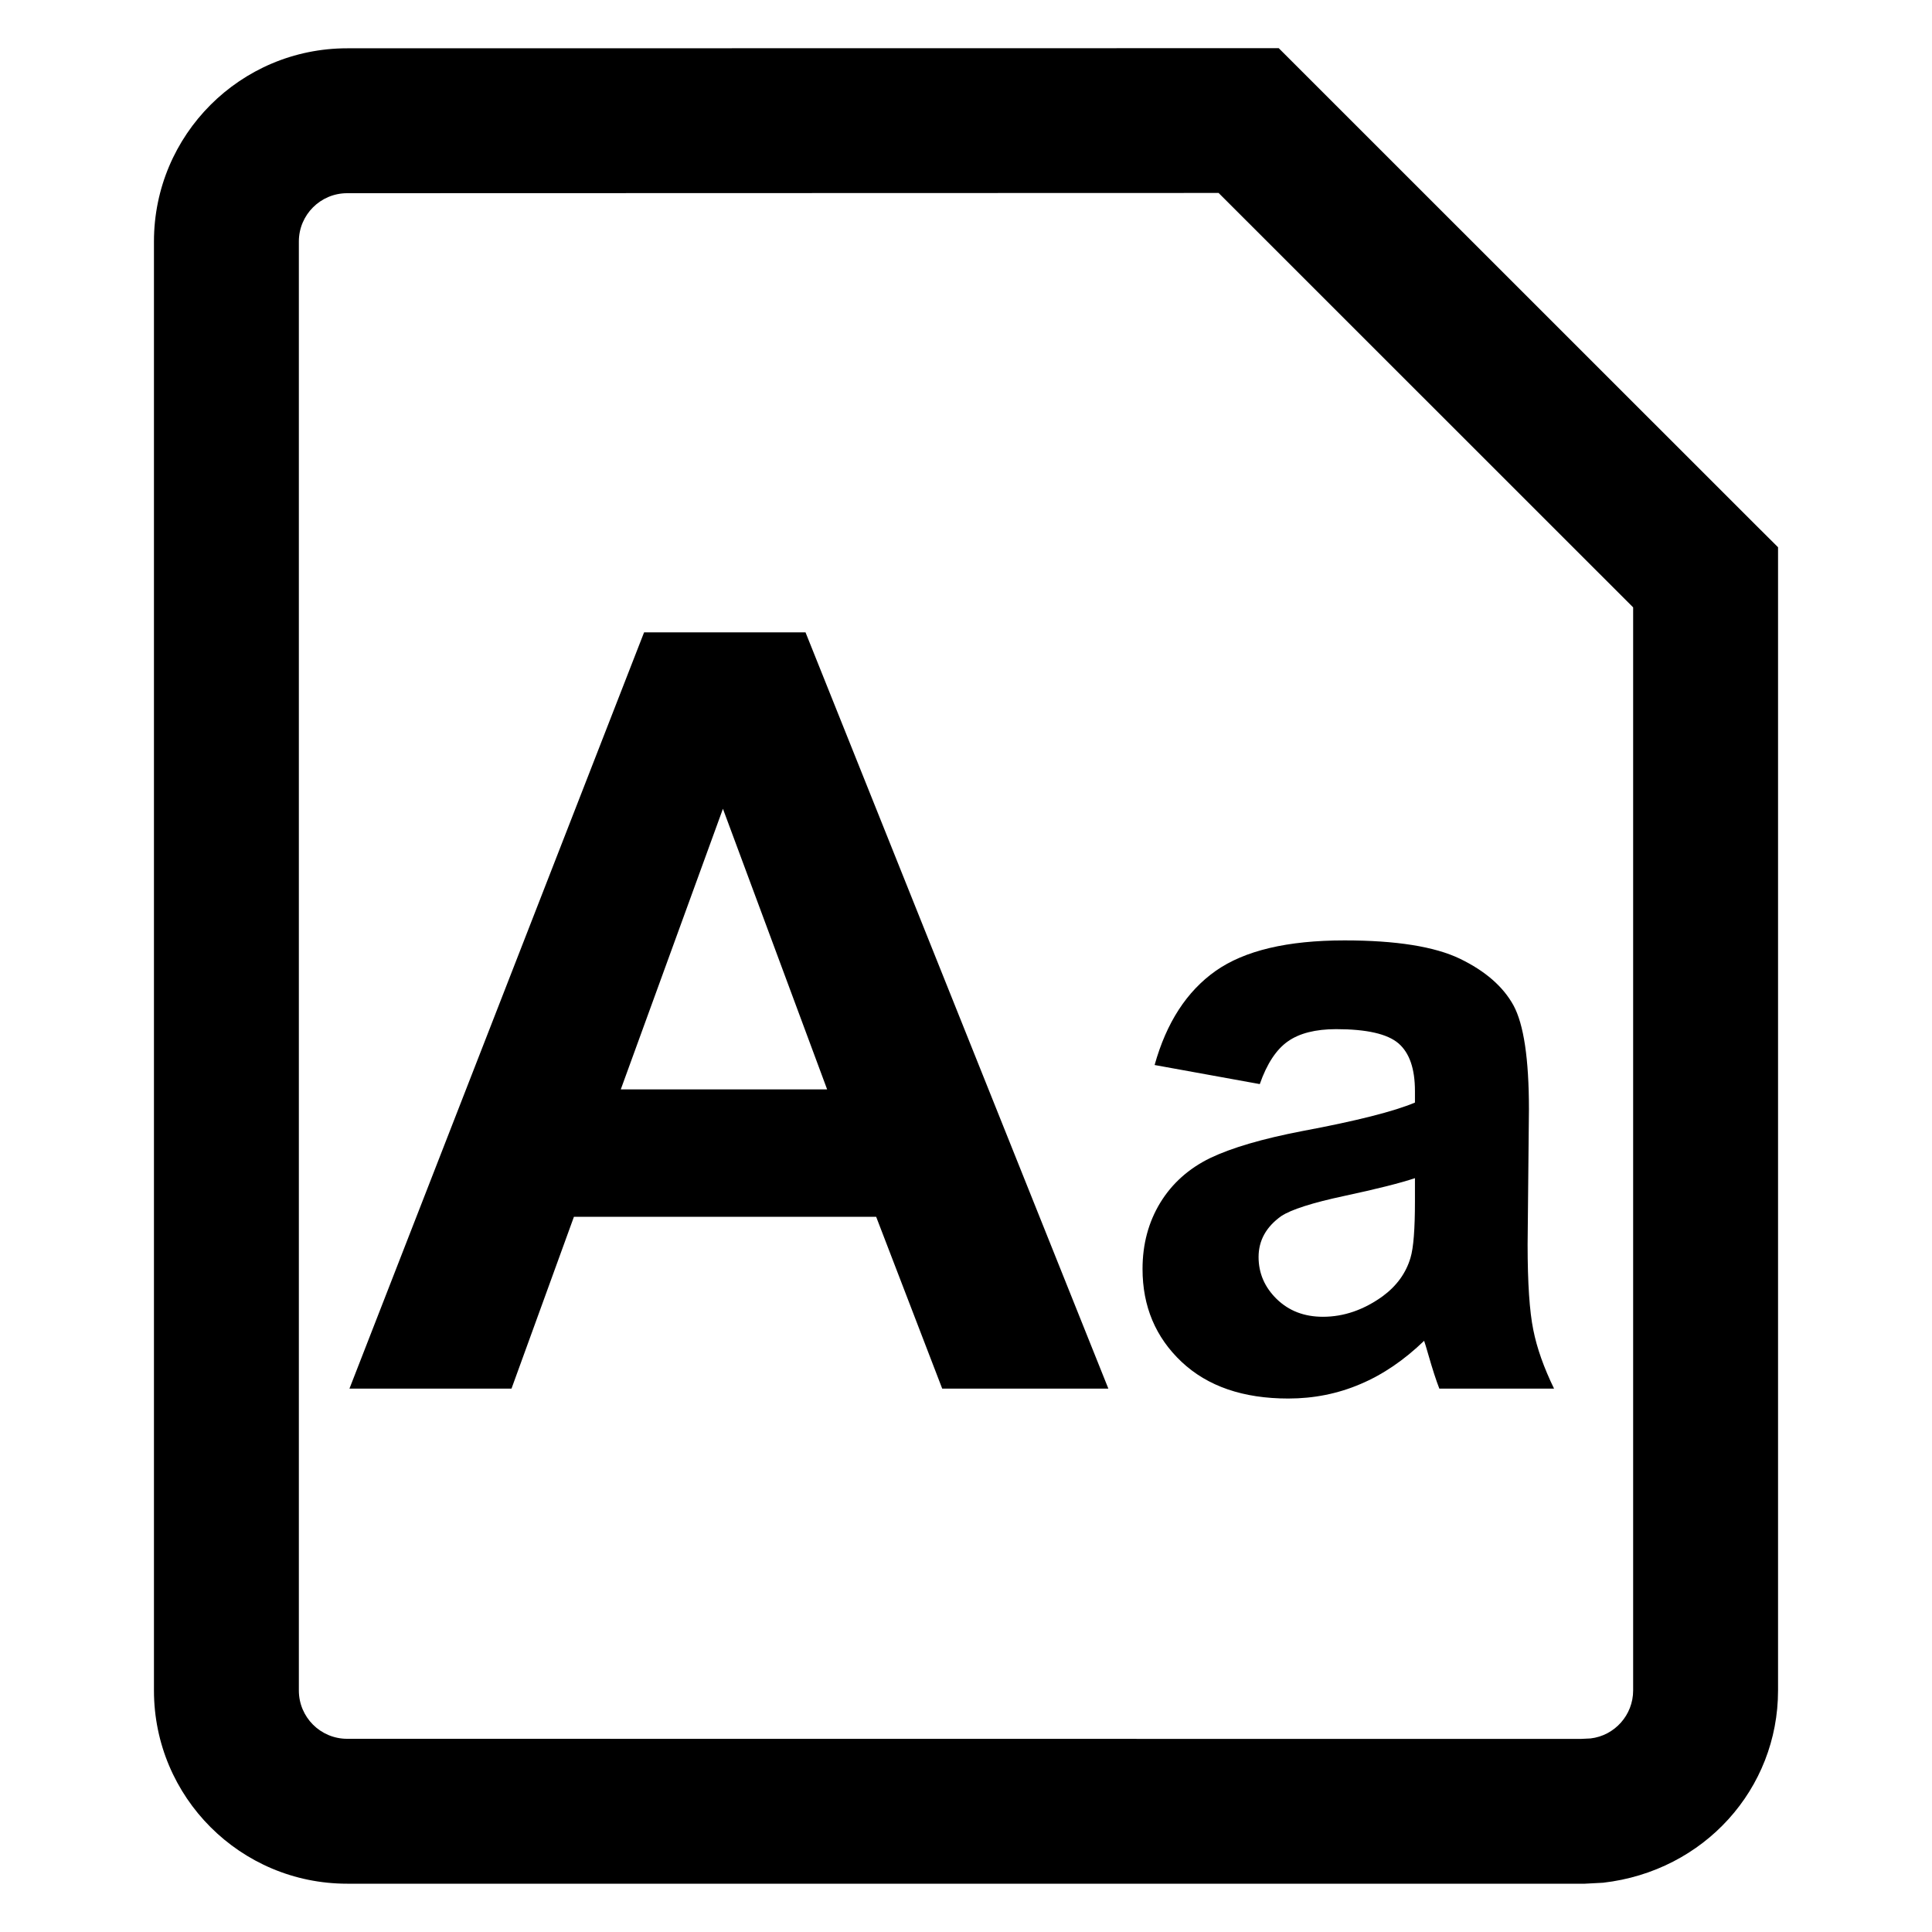 <?xml version="1.0" encoding="UTF-8"?>
<svg width="16px" height="16px" viewBox="0 0 16 16" version="1.1" xmlns="http://www.w3.org/2000/svg" xmlns:xlink="http://www.w3.org/1999/xlink">
    <title>standard-fields-third-menu</title>
    <g id="standard-fields-third-menu" stroke="none" stroke-width="1" fill="none" fill-rule="evenodd">
        <rect id="矩形" fill-opacity="0" fill="#F0F0F0" x="0" y="0" width="16" height="16"></rect>
        <g id="图形备份" transform="translate(1, 0.399)">
            <rect id="矩形" fill="#FFFFFF" opacity="0" x="0" y="0.601" width="14" height="14"></rect>
            <path d="M9.59,0 L9.766,0.176 L13.549,3.958 L13.725,4.133 L13.725,13.601 C13.725,14.415 13.114,15.097 12.276,15.193 L12.125,15.201 L1.875,15.201 C0.991,15.201 0.275,14.485 0.275,13.601 L0.275,1.601 C0.275,0.717 0.991,0.001 1.875,0.001 L9.342,0 L9.59,0 Z M9.092,1.199 L1.875,1.201 C1.654,1.201 1.475,1.38 1.475,1.601 L1.475,13.601 C1.475,13.822 1.654,14.001 1.875,14.001 L12.09,14.002 L12.172,13.998 C12.372,13.975 12.525,13.804 12.525,13.601 L12.525,4.631 L9.092,1.199 Z M10.134,7.389 C10.562,7.389 10.881,7.44 11.091,7.541 C11.301,7.643 11.448,7.771 11.534,7.927 C11.619,8.084 11.662,8.37 11.662,8.787 L11.651,9.908 C11.651,10.227 11.667,10.462 11.698,10.614 C11.728,10.766 11.786,10.928 11.87,11.101 L10.92,11.101 C10.895,11.037 10.864,10.943 10.828,10.817 C10.812,10.76 10.8,10.723 10.794,10.705 C10.629,10.864 10.454,10.984 10.267,11.063 C10.08,11.143 9.881,11.183 9.669,11.183 C9.295,11.183 9.001,11.082 8.785,10.879 C8.57,10.676 8.462,10.42 8.462,10.11 C8.462,9.905 8.511,9.722 8.609,9.561 C8.707,9.401 8.845,9.278 9.021,9.192 C9.198,9.107 9.453,9.032 9.785,8.968 C10.234,8.884 10.545,8.805 10.718,8.732 L10.718,8.637 C10.718,8.452 10.673,8.321 10.582,8.242 C10.49,8.163 10.318,8.124 10.065,8.124 C9.895,8.124 9.761,8.158 9.666,8.225 C9.57,8.292 9.492,8.41 9.433,8.579 L8.562,8.421 C8.66,8.07 8.828,7.811 9.067,7.642 C9.307,7.473 9.662,7.389 10.134,7.389 Z M5.671,4.838 L8.179,11.101 L6.803,11.101 L6.256,9.678 L3.753,9.678 L3.236,11.101 L1.894,11.101 L4.334,4.838 L5.671,4.838 Z M10.718,9.358 C10.595,9.399 10.4,9.448 10.134,9.505 C9.867,9.562 9.693,9.618 9.611,9.672 C9.486,9.761 9.423,9.874 9.423,10.011 C9.423,10.145 9.473,10.261 9.573,10.359 C9.674,10.457 9.801,10.506 9.956,10.506 C10.129,10.506 10.294,10.449 10.452,10.335 C10.568,10.249 10.644,10.143 10.681,10.018 C10.706,9.936 10.718,9.779 10.718,9.549 L10.718,9.358 Z M4.987,6.299 L4.141,8.623 L5.85,8.623 L4.987,6.299 Z" id="形状结合" fill="#000000" fill-rule="nonzero"></path>
        </g>
    </g>
</svg>